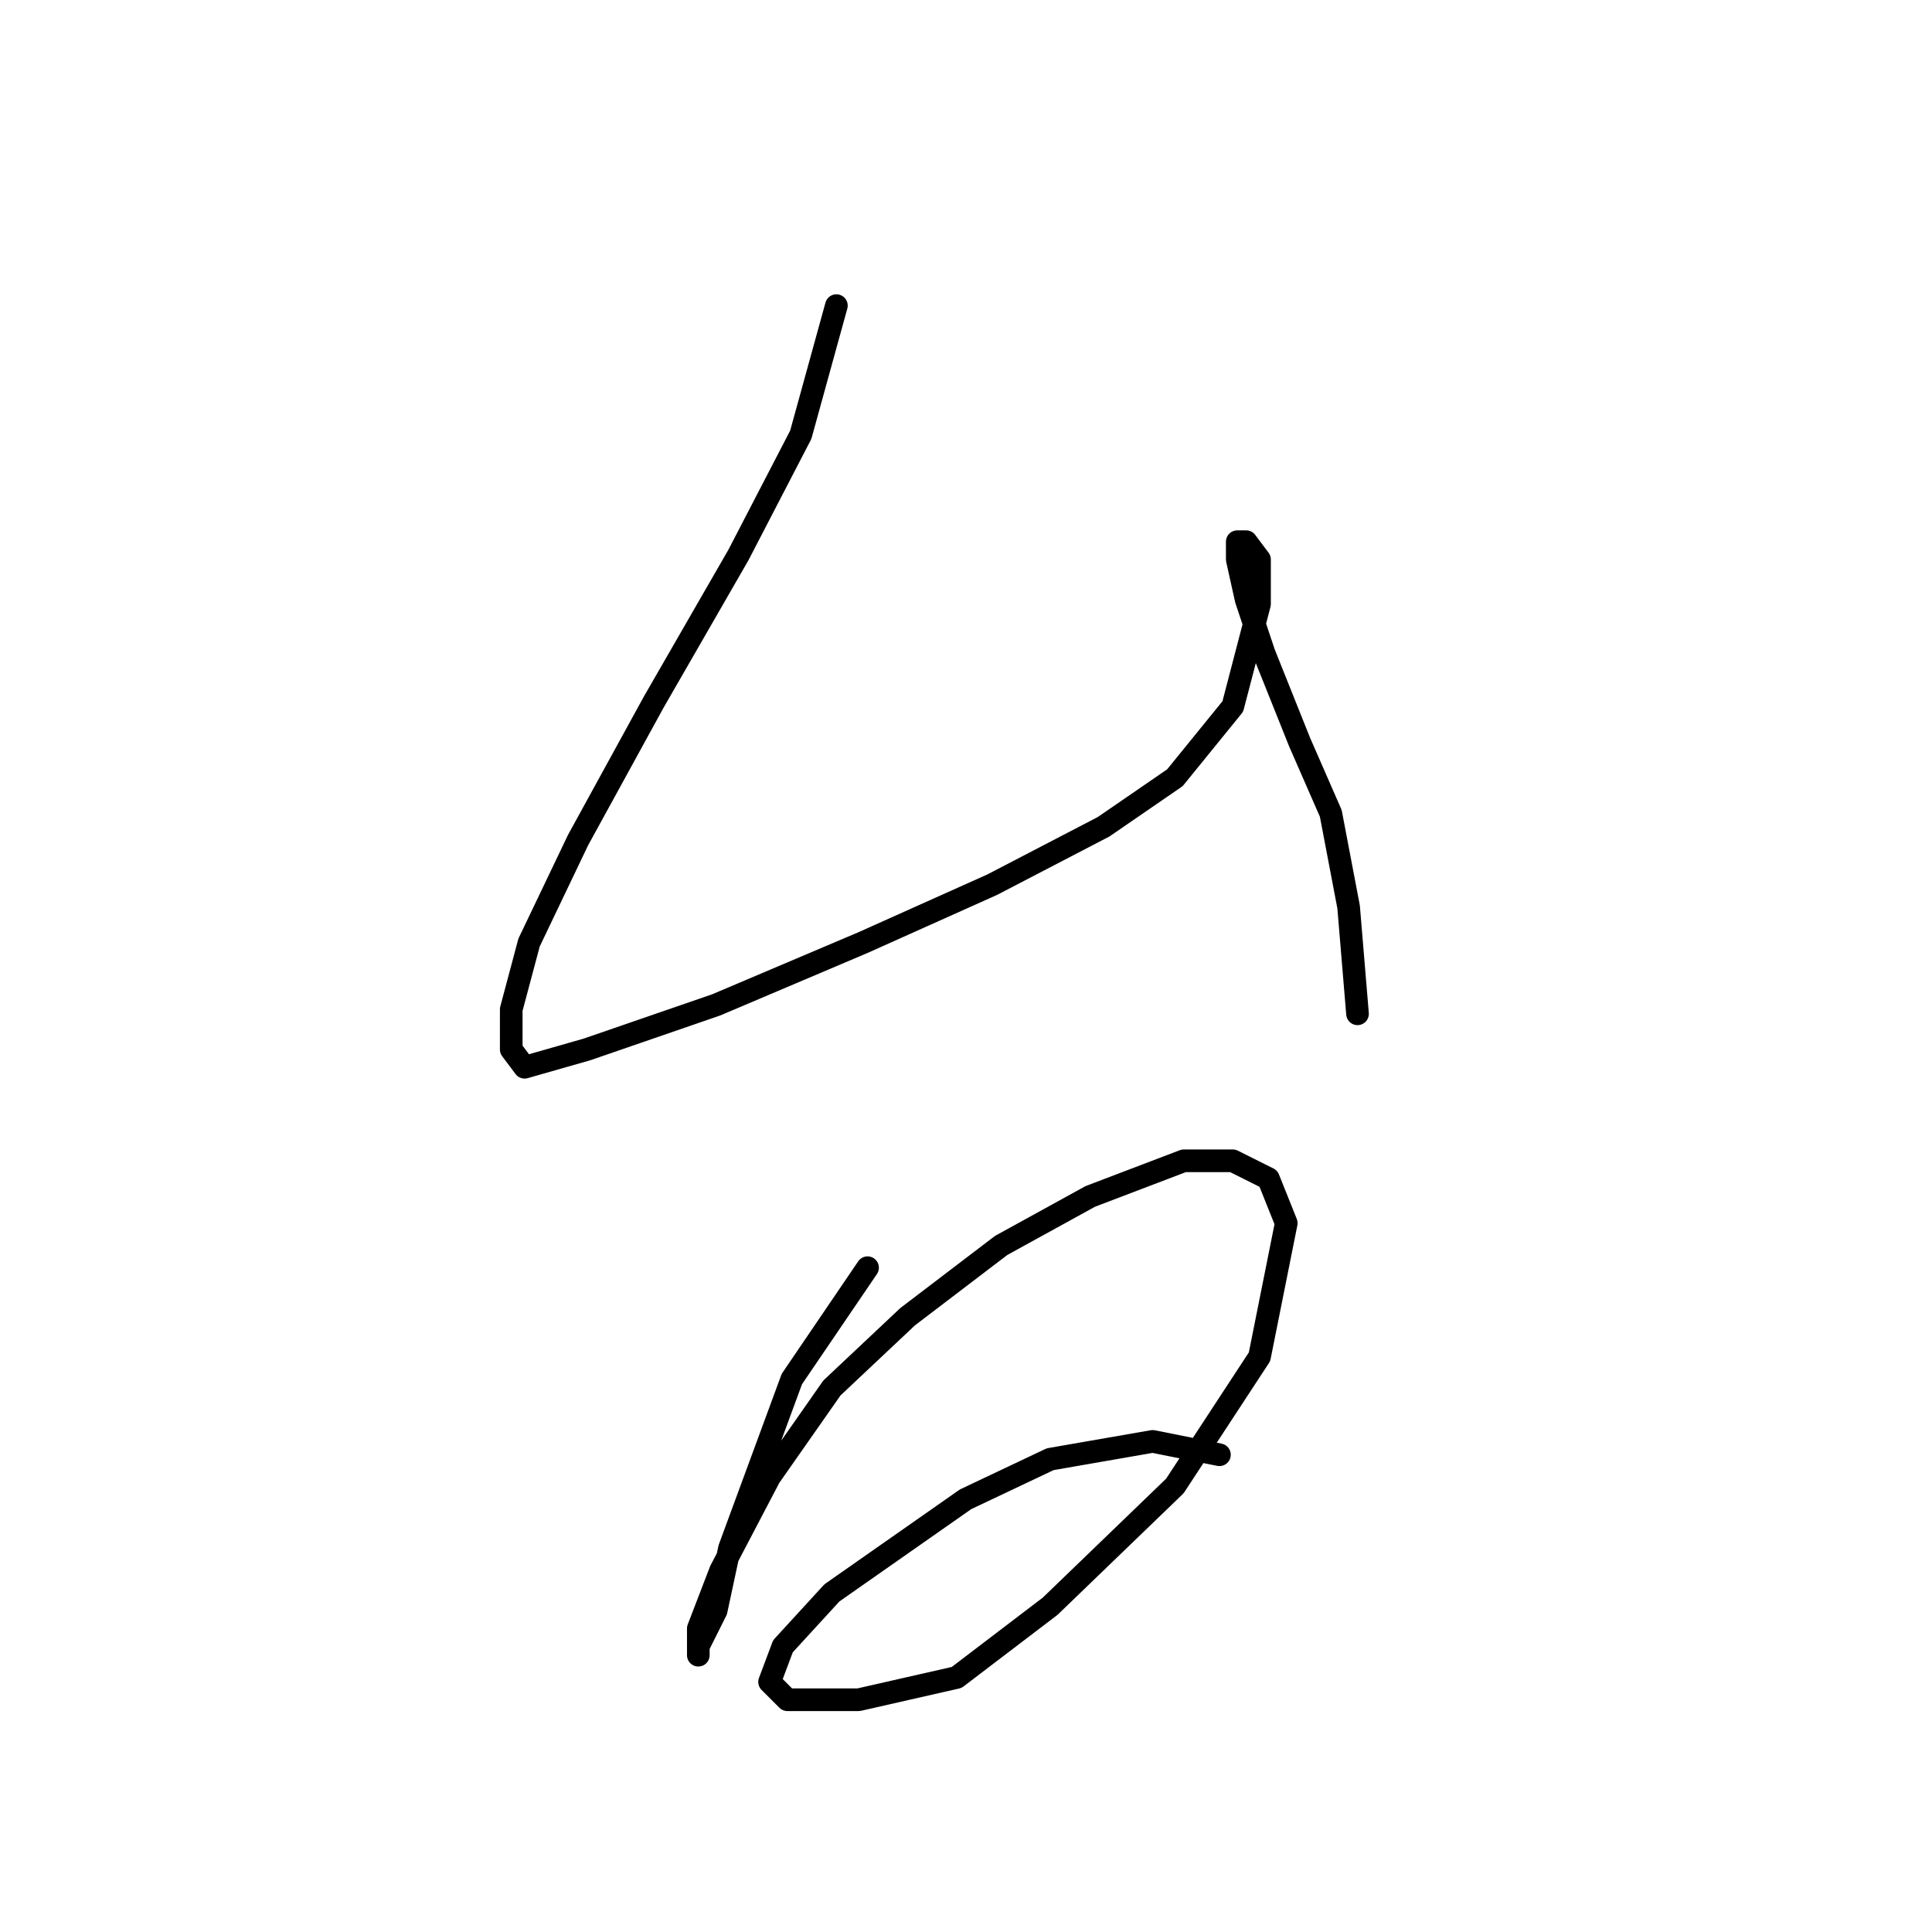 <?xml version="1.0" standalone="no"?>
    <svg width="256" height="256" xmlns="http://www.w3.org/2000/svg" version="1.1">
    <polyline stroke="black" stroke-width="3" stroke-linecap="round" fill="transparent" stroke-linejoin="round" points="110.826 40.496 106.104 57.611 97.842 73.546 86.628 93.022 76.595 111.318 70.103 124.892 67.742 133.745 67.742 139.057 69.513 141.417 77.776 139.057 94.891 133.155 114.367 124.892 131.482 117.22 146.237 109.547 155.68 103.055 163.352 93.612 166.893 80.038 166.893 74.136 165.123 71.776 163.943 71.776 163.943 74.136 165.123 79.448 167.484 86.53 172.205 98.334 176.336 107.777 178.697 120.171 179.878 134.335 179.878 134.335 " />
        <polyline stroke="black" stroke-width="3" stroke-linecap="round" fill="transparent" stroke-linejoin="round" points="114.957 167.976 104.924 182.73 100.793 193.944 96.662 205.157 94.891 213.42 92.53 218.141 92.53 219.322 92.53 215.781 95.481 208.108 101.973 195.714 110.236 183.911 120.269 174.468 132.663 165.025 144.466 158.533 156.86 153.811 163.352 153.811 168.074 156.172 170.435 162.074 166.893 179.779 155.68 196.895 139.155 212.83 126.761 222.273 113.777 225.224 104.334 225.224 101.973 222.863 103.744 218.141 110.236 211.059 127.941 198.665 139.155 193.354 152.729 190.993 161.582 192.763 161.582 192.763 " />
        </svg>